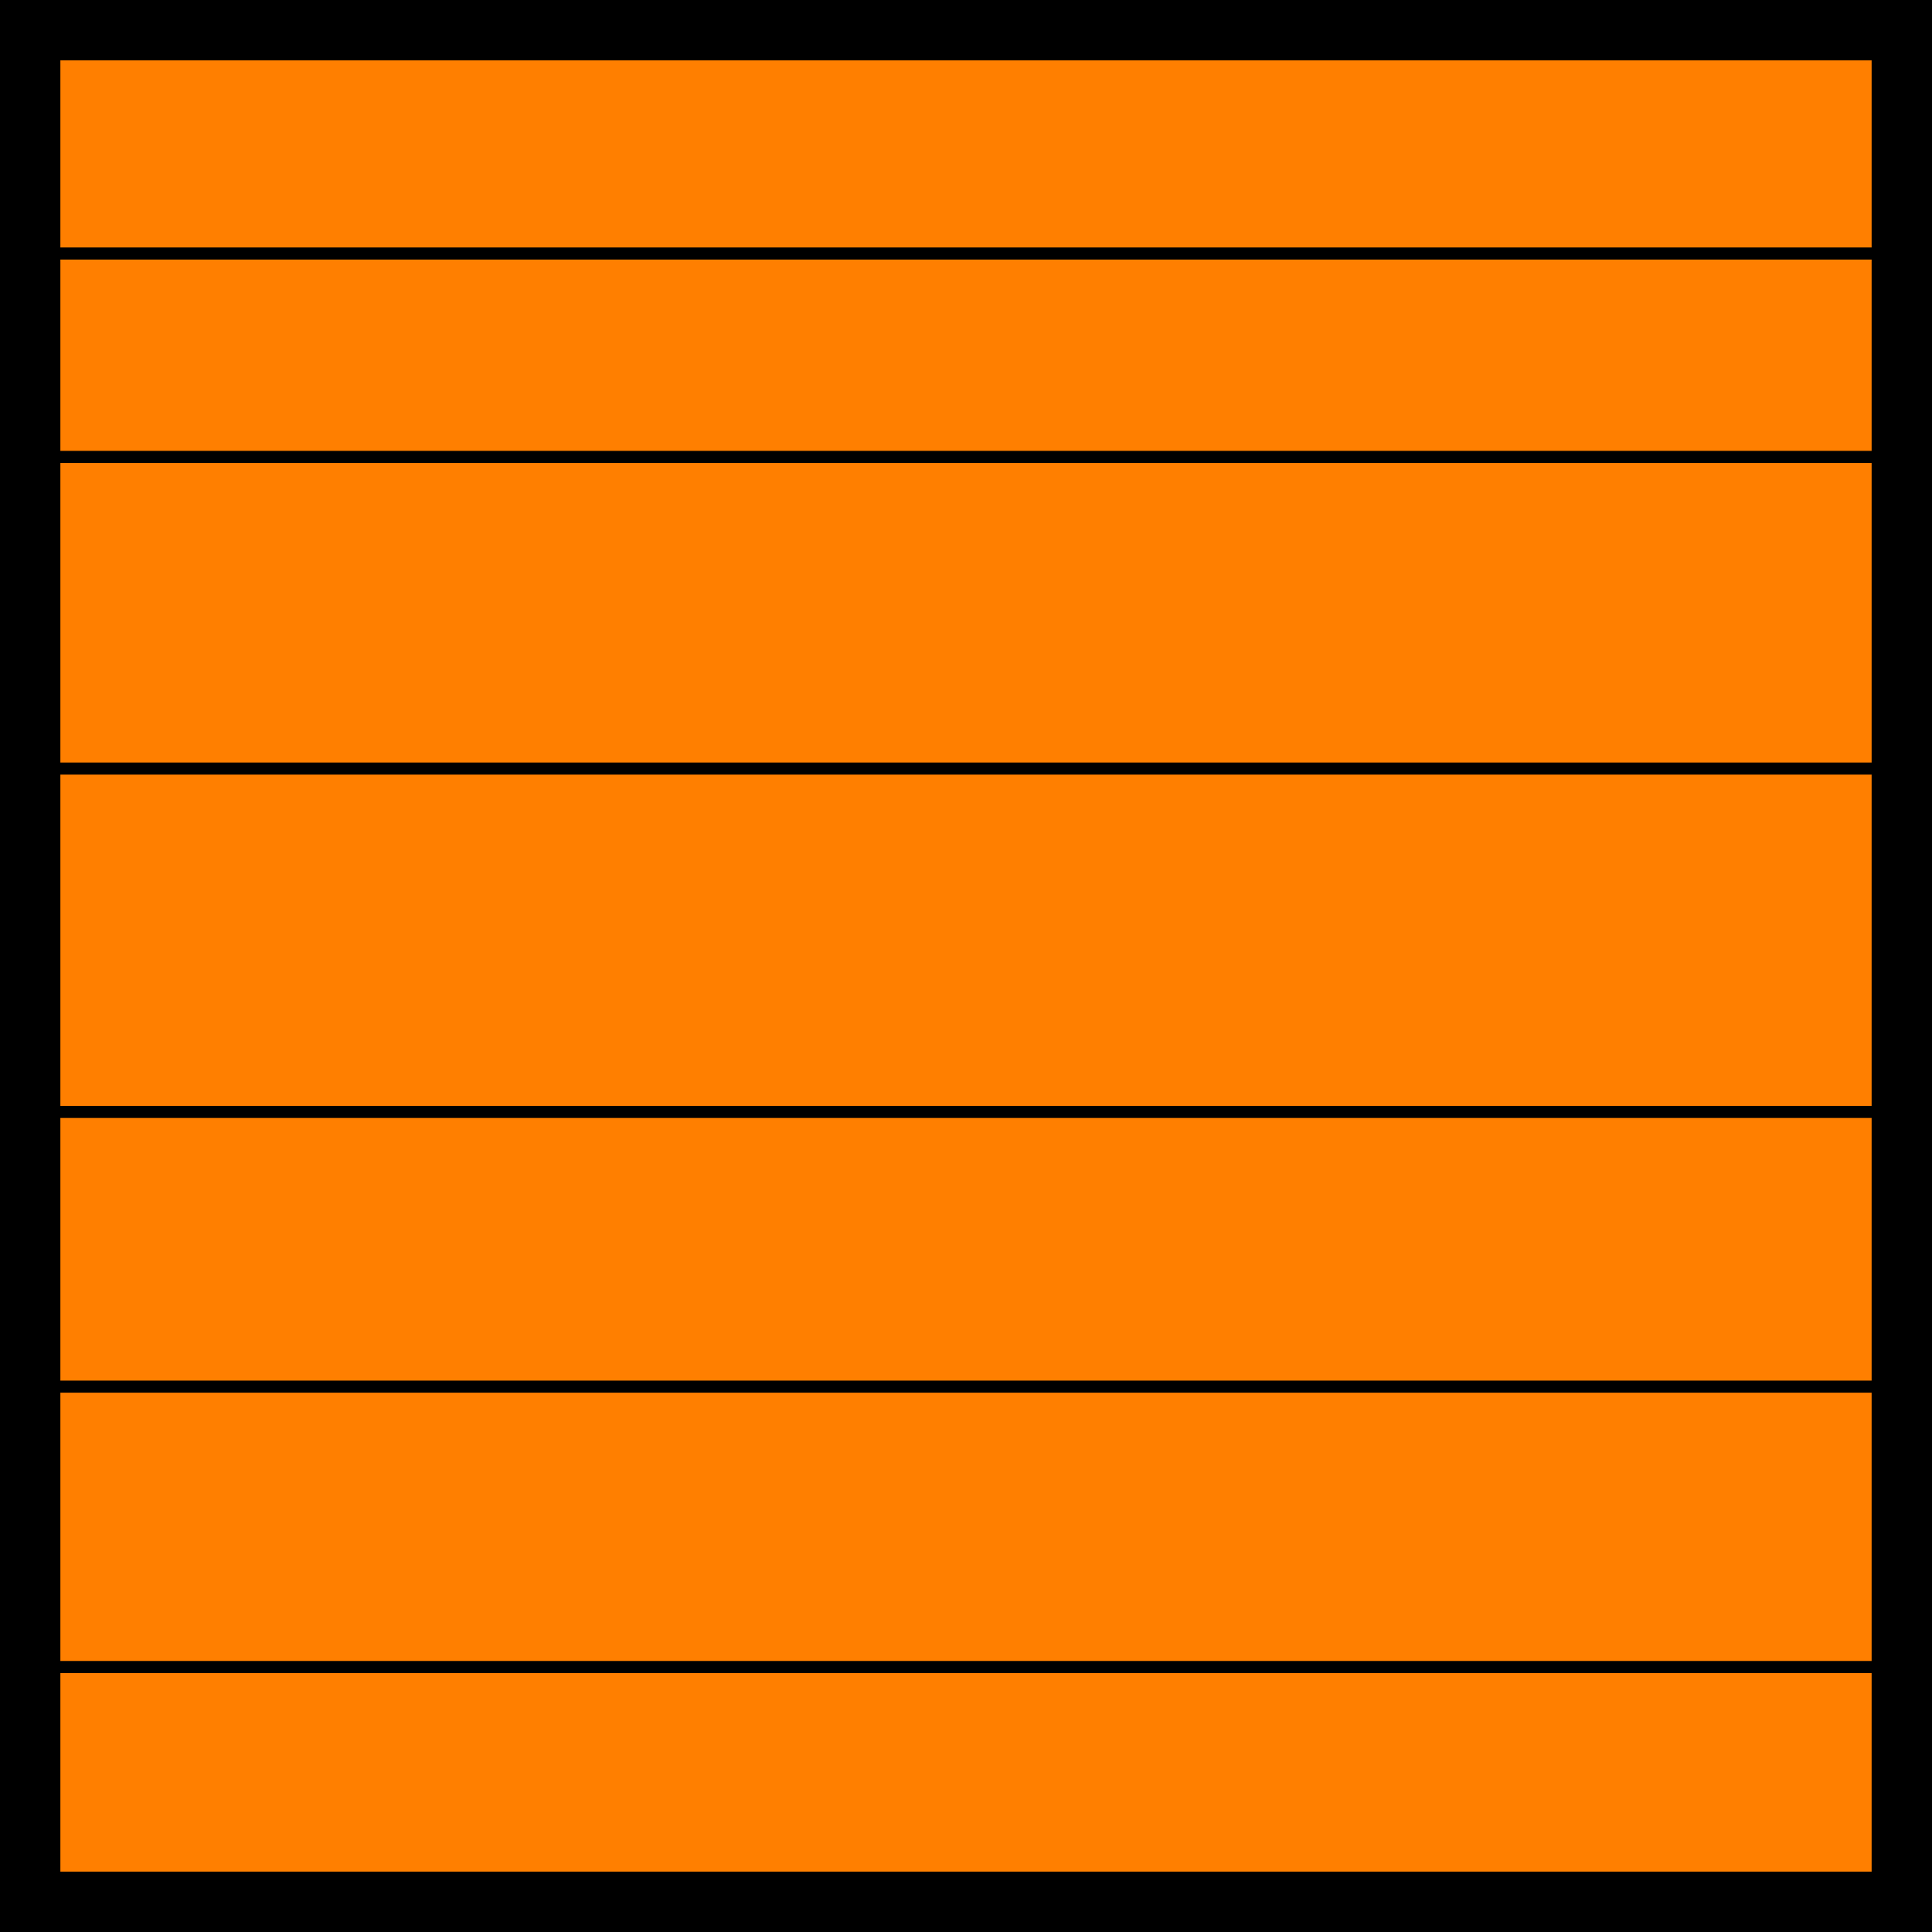 <svg width="32" height="32" xmlns="http://www.w3.org/2000/svg">
 <g>
  <title>Layer 1</title>
  <rect fill="#ff7f00" stroke="#000" stroke-width="2" x="0" y="0" width="32" height="32" id="svg_9"/>
  <line fill="none" stroke="#000" x1="-0.113" y1="7.568" x2="31.862" y2="7.568" id="svg_10" stroke-width="0.2"/>
  <line fill="none" stroke="#000" stroke-width="0.2" x1="0.645" y1="12.73" x2="31.609" y2="12.73" id="svg_11"/>
  <line fill="none" stroke="#000" stroke-width="0.2" x1="0.645" y1="18.417" x2="31.543" y2="18.417" id="svg_12"/>
  <line fill="none" stroke="#000" stroke-width="0.2" x1="0.55" y1="22.967" x2="31.075" y2="22.967" id="svg_14"/>
  <line fill="none" stroke="#000" stroke-width="0.2" x1="0.36" y1="27.611" x2="31.504" y2="27.611" id="svg_15"/>
  <line fill="none" stroke="#000" stroke-width="0.2" x1="0.645" y1="4.199" x2="31.225" y2="4.199" id="svg_16"/>
 </g>

</svg>